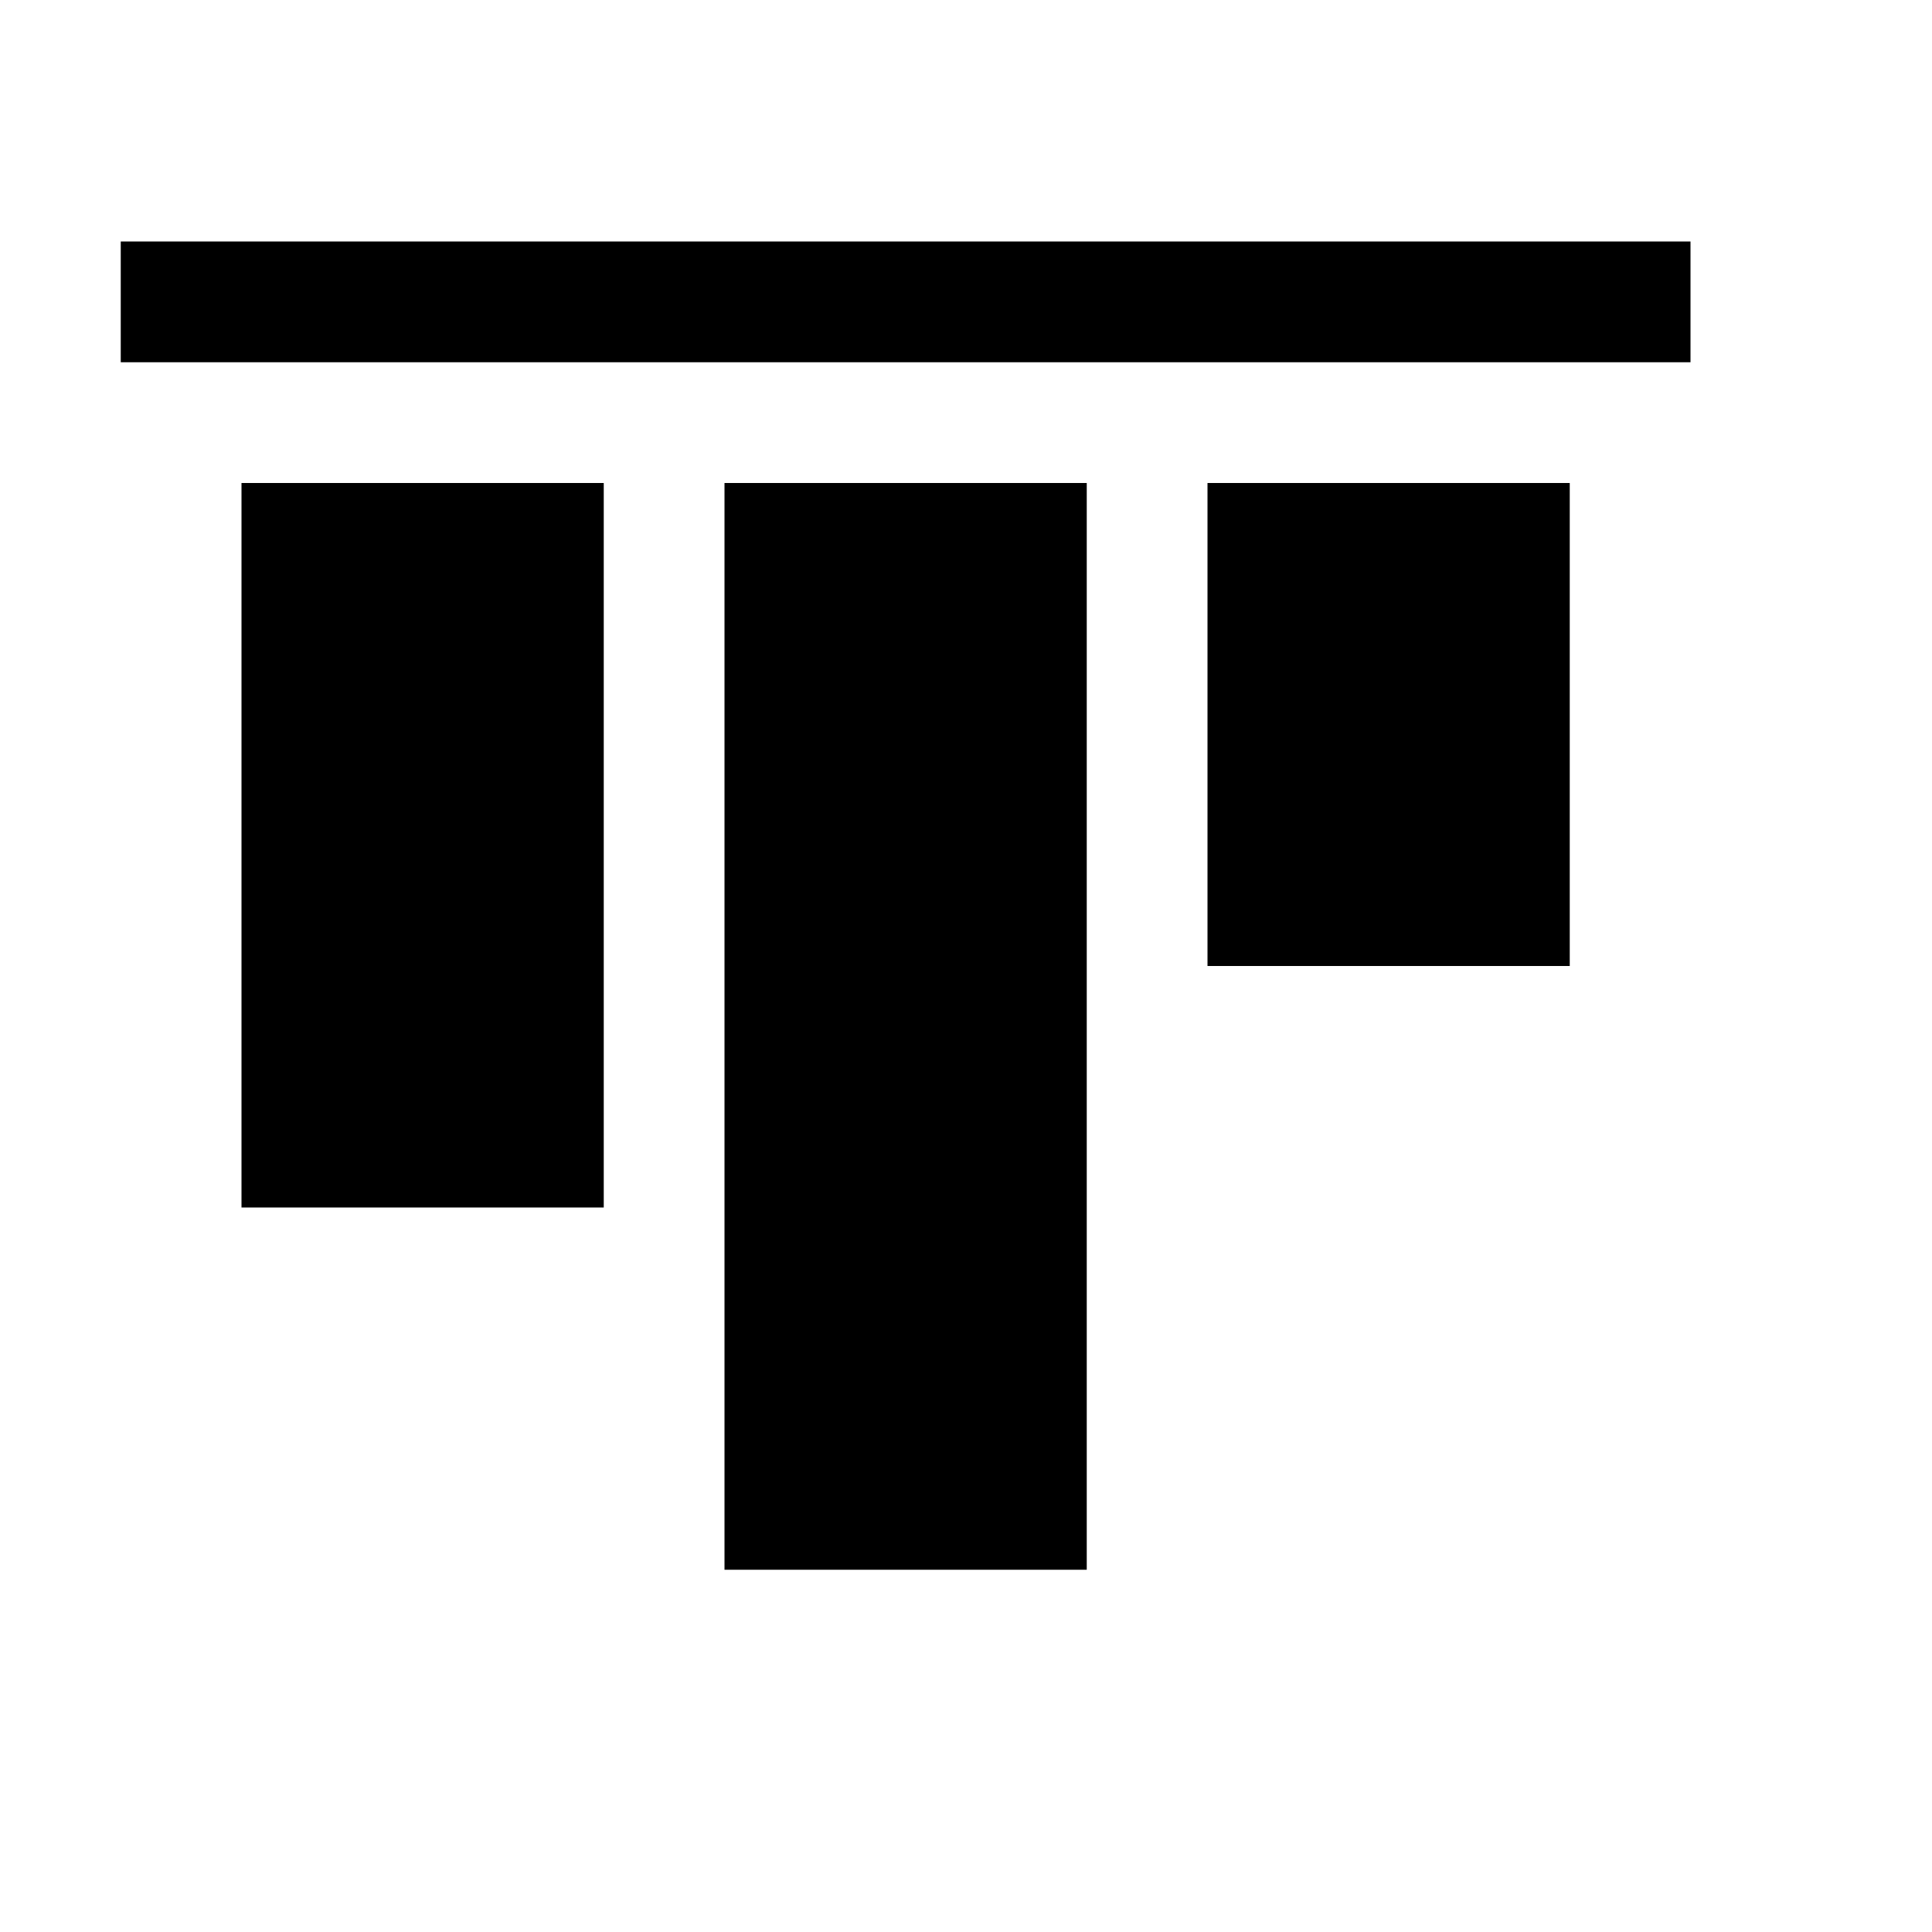 <svg width="64" height="64" viewBox="0 0 1024 1024" xmlns="http://www.w3.org/2000/svg"><path d="M128 640h192V256H128v384zm512-128h192V256H640v256zM384 832h192V256H384v576zM64 192h832v-64H64v64z"/></svg>